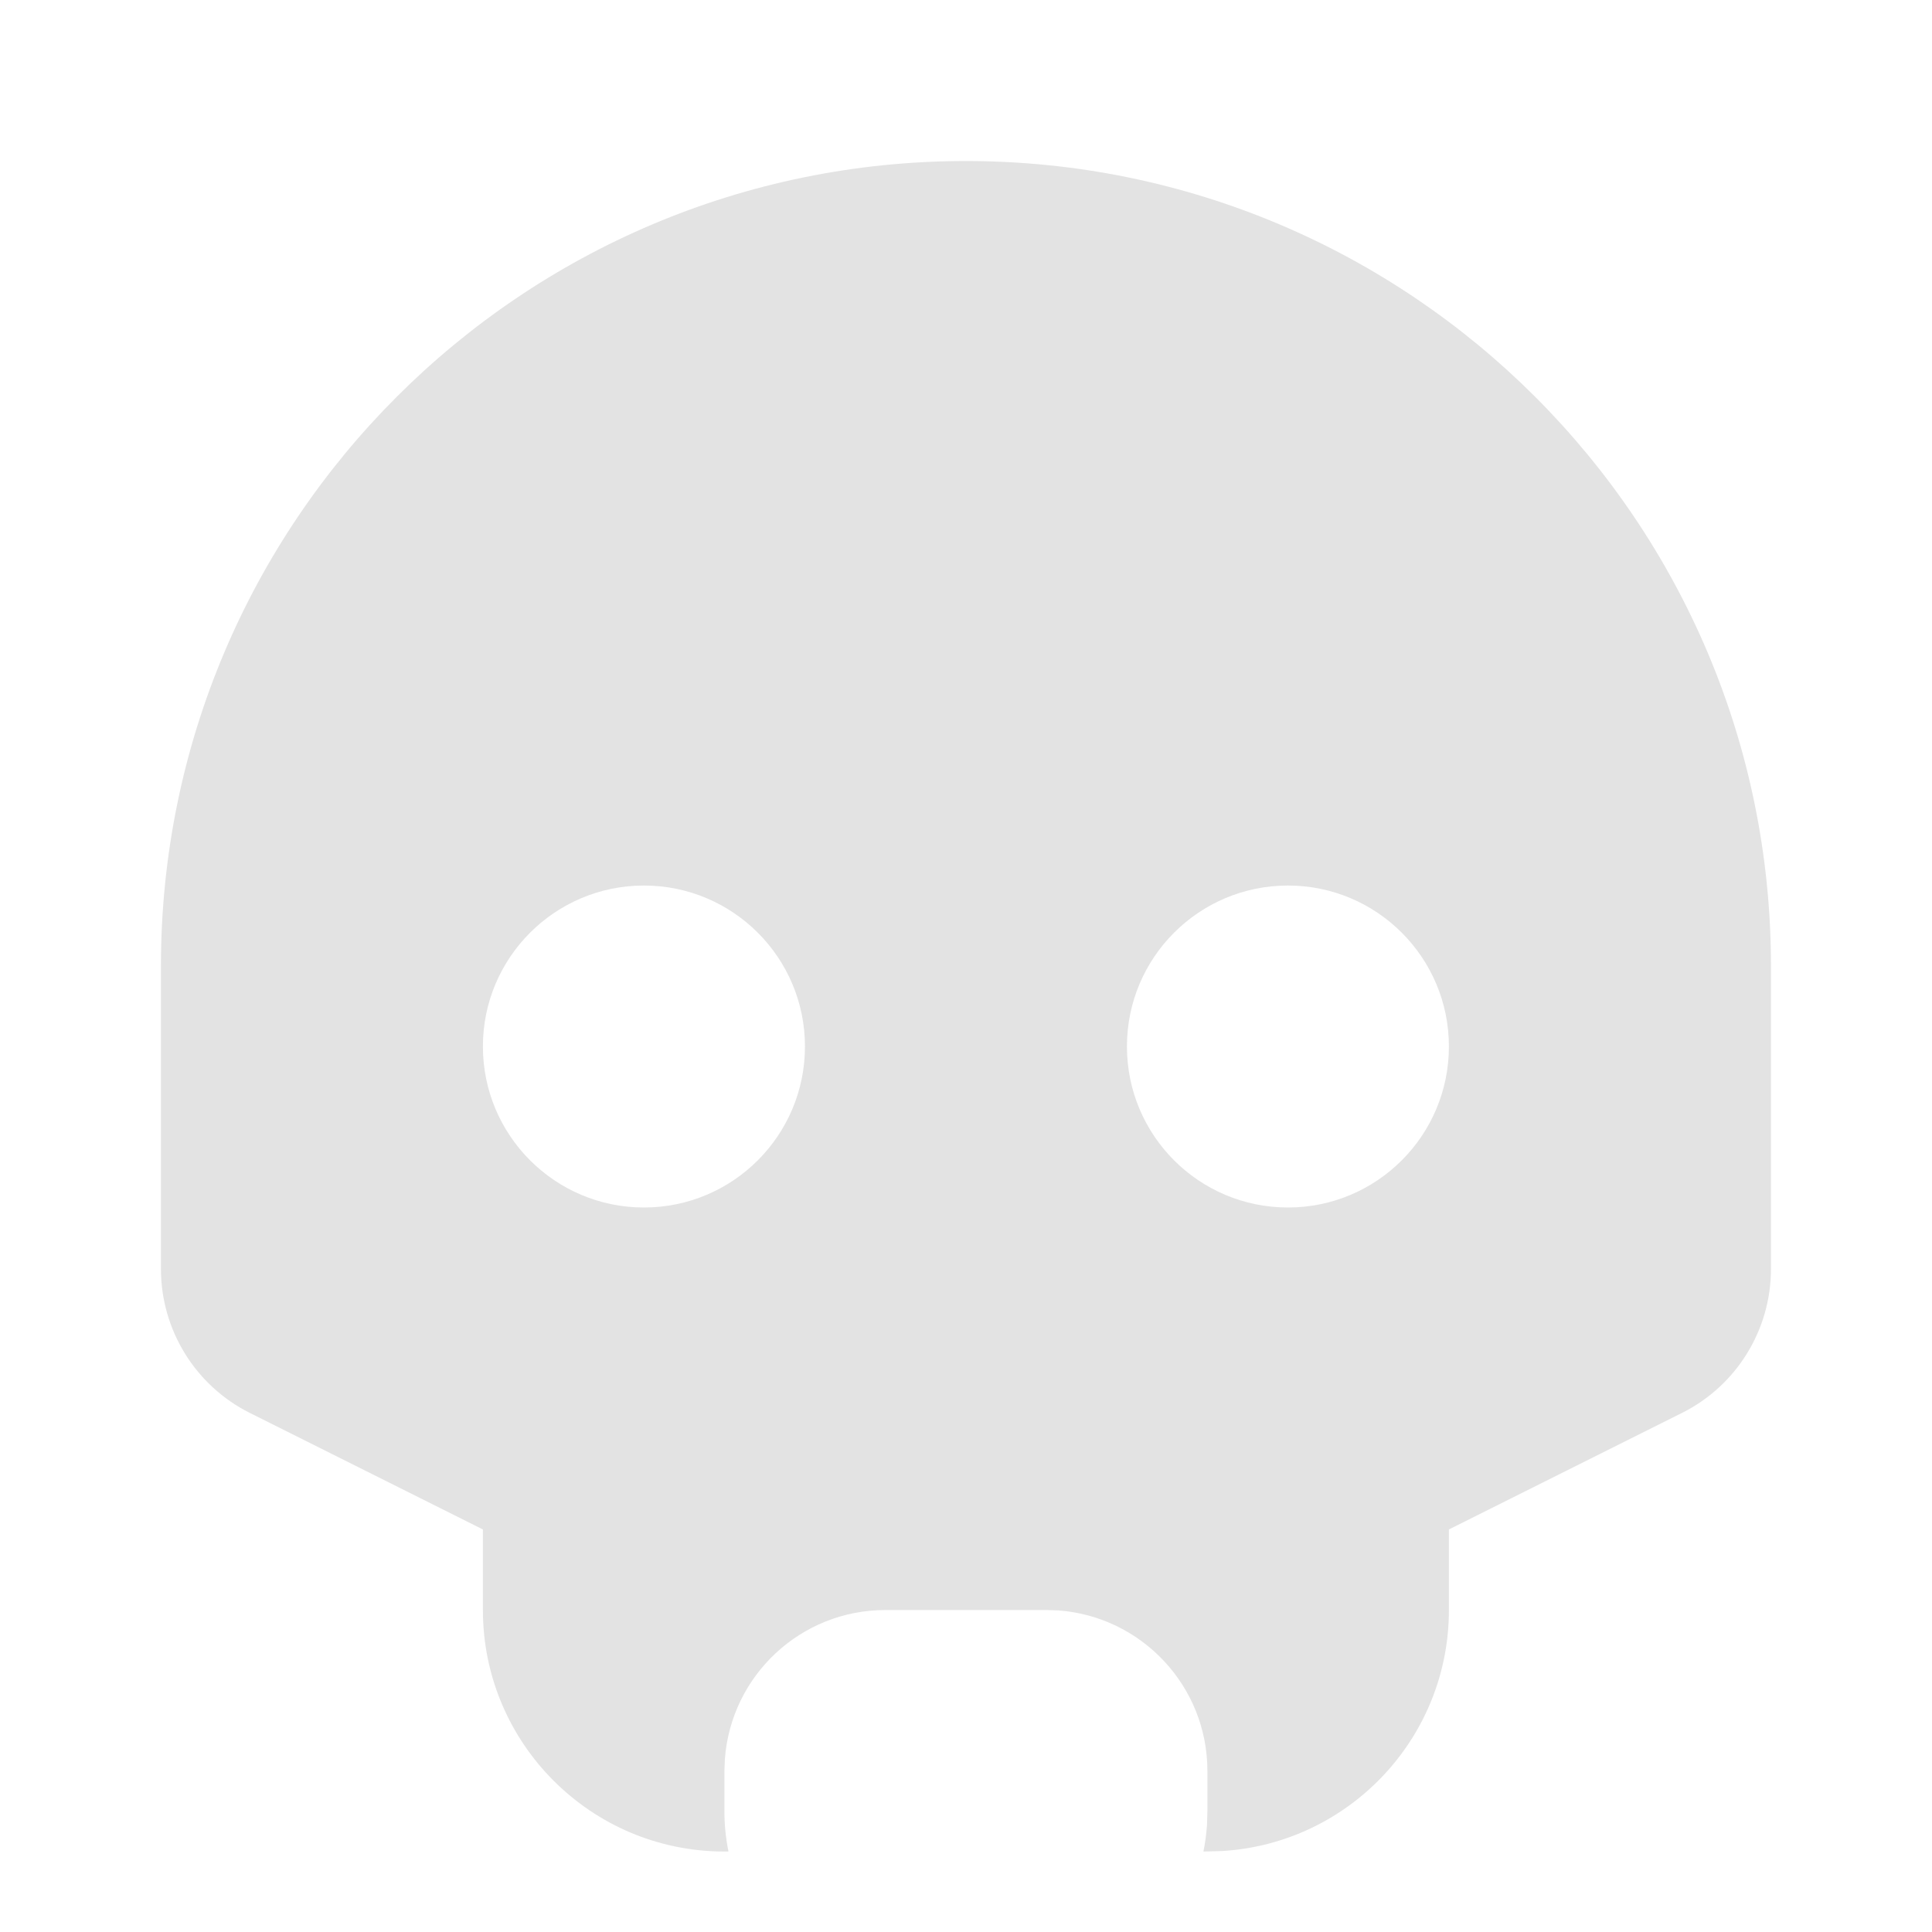 <svg width="20" height="20" viewBox="0 0 20 20" fill="none" xmlns="http://www.w3.org/2000/svg">
<path d="M9.999 1.667C14.602 1.667 18.333 5.398 18.333 10V13.136C18.333 13.768 17.976 14.345 17.411 14.627L14.999 15.833V16.667C14.999 17.998 13.959 19.086 12.646 19.162L12.458 19.167C12.476 19.077 12.488 18.985 12.495 18.892L12.499 18.75V18.333C12.499 17.455 11.819 16.735 10.957 16.671L10.833 16.667H9.166C8.287 16.667 7.568 17.346 7.504 18.209L7.499 18.333V18.75C7.499 18.893 7.514 19.032 7.541 19.167L7.499 19.167C6.119 19.167 4.999 18.047 4.999 16.667V15.833L2.587 14.627C2.023 14.345 1.666 13.768 1.666 13.136V10C1.666 5.398 5.397 1.667 9.999 1.667ZM6.666 9.167C5.746 9.167 4.999 9.913 4.999 10.833C4.999 11.754 5.746 12.5 6.666 12.5C7.586 12.5 8.333 11.754 8.333 10.833C8.333 9.913 7.586 9.167 6.666 9.167ZM13.333 9.167C12.412 9.167 11.666 9.913 11.666 10.833C11.666 11.754 12.412 12.5 13.333 12.5C14.253 12.5 14.999 11.754 14.999 10.833C14.999 9.913 14.253 9.167 13.333 9.167Z" fill="#E3E3E3"/>
</svg>

